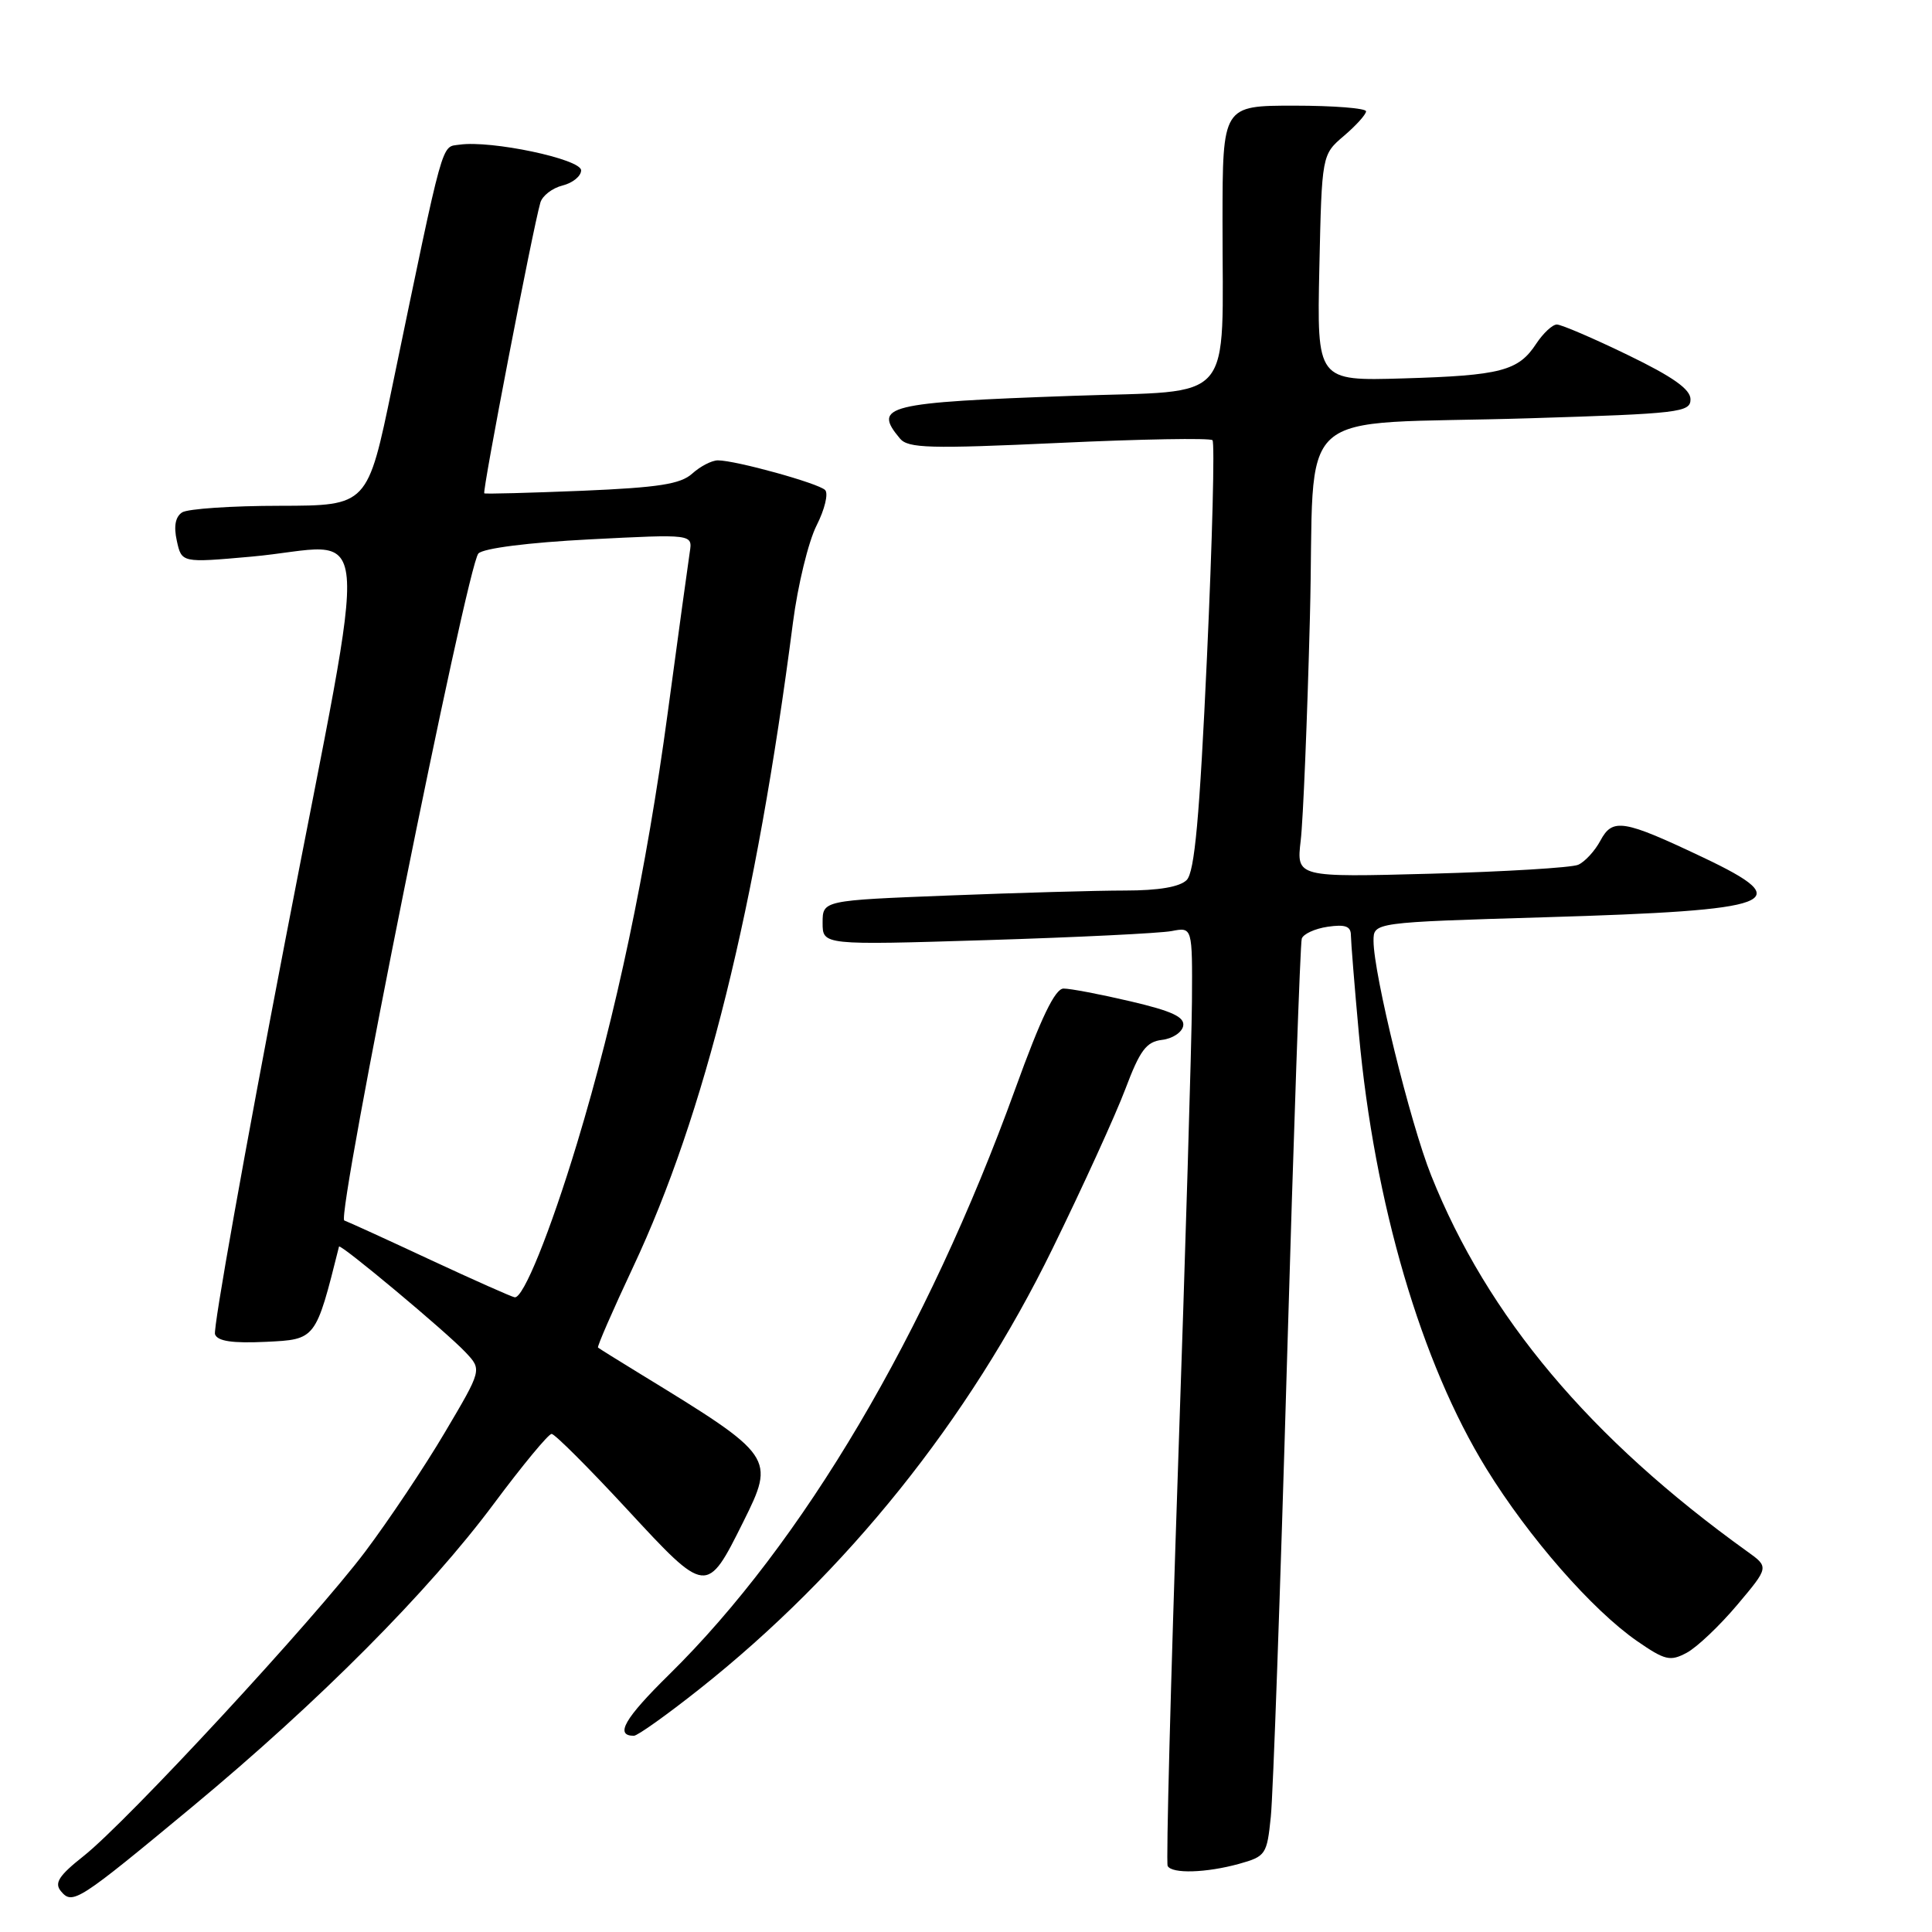 <?xml version="1.0" encoding="UTF-8" standalone="no"?>
<!DOCTYPE svg PUBLIC "-//W3C//DTD SVG 1.1//EN" "http://www.w3.org/Graphics/SVG/1.1/DTD/svg11.dtd" >
<svg xmlns="http://www.w3.org/2000/svg" xmlns:xlink="http://www.w3.org/1999/xlink" version="1.1" viewBox="0 0 256 256">
 <g >
 <path fill="currentColor"
d=" M 25.50 239.39 C 42.28 225.46 56.79 210.87 65.44 199.25 C 69.23 194.16 72.67 190.00 73.09 190.00 C 73.51 190.00 78.01 194.50 83.10 200.00 C 93.62 211.38 93.64 211.38 98.48 201.67 C 102.74 193.11 102.61 192.92 85.00 182.15 C 81.97 180.30 79.38 178.68 79.24 178.56 C 79.10 178.43 81.19 173.64 83.88 167.91 C 93.38 147.71 100.20 120.22 105.07 82.50 C 105.71 77.55 107.12 71.76 108.20 69.63 C 109.28 67.50 109.79 65.39 109.33 64.93 C 108.43 64.03 97.48 61.00 95.12 61.00 C 94.32 61.00 92.79 61.79 91.73 62.75 C 90.18 64.15 87.28 64.60 77.15 65.03 C 70.19 65.31 64.35 65.47 64.17 65.37 C 63.87 65.19 70.57 30.43 71.60 26.85 C 71.86 25.94 73.18 24.92 74.54 24.58 C 75.89 24.24 77.00 23.34 77.00 22.57 C 77.00 21.08 65.07 18.56 60.89 19.17 C 58.43 19.53 58.92 17.76 51.97 51.25 C 48.71 67.00 48.71 67.00 37.10 67.02 C 30.72 67.02 24.89 67.42 24.14 67.89 C 23.24 68.47 23.00 69.72 23.43 71.66 C 24.07 74.58 24.07 74.58 33.28 73.76 C 49.70 72.29 49.12 65.79 37.82 124.50 C 32.42 152.55 28.22 176.08 28.49 176.80 C 28.83 177.72 30.80 178.01 35.24 177.80 C 41.87 177.48 41.82 177.55 44.92 165.18 C 45.04 164.70 59.25 176.57 61.71 179.21 C 63.86 181.50 63.86 181.50 58.96 189.78 C 56.27 194.34 51.51 201.45 48.40 205.59 C 41.62 214.60 16.88 241.35 11.06 245.95 C 7.80 248.53 7.17 249.51 8.07 250.59 C 9.61 252.44 10.31 251.99 25.50 239.39 Z  M 164.18 246.97 C 167.72 245.98 167.88 245.74 168.39 240.72 C 168.69 237.85 169.65 210.75 170.53 180.50 C 171.41 150.25 172.29 124.99 172.49 124.38 C 172.68 123.76 174.23 123.05 175.92 122.80 C 178.25 122.46 179.00 122.73 179.00 123.92 C 179.01 124.79 179.48 130.68 180.06 137.00 C 182.11 159.46 188.31 180.60 196.96 194.62 C 202.57 203.72 210.97 213.32 216.92 217.45 C 220.63 220.01 221.31 220.17 223.50 219.00 C 224.85 218.28 227.85 215.43 230.18 212.67 C 234.41 207.65 234.41 207.65 231.52 205.58 C 210.68 190.61 197.10 174.45 189.64 155.76 C 186.86 148.82 182.00 129.02 182.00 124.67 C 182.00 122.22 182.00 122.22 204.75 121.54 C 235.62 120.62 238.30 119.61 225.70 113.63 C 215.08 108.59 213.68 108.36 212.06 111.39 C 211.32 112.77 209.99 114.21 209.11 114.59 C 208.22 114.97 199.46 115.50 189.64 115.77 C 171.78 116.25 171.78 116.25 172.35 111.38 C 172.67 108.69 173.22 95.39 173.57 81.82 C 174.33 52.93 170.47 56.42 202.75 55.42 C 222.54 54.81 224.00 54.64 224.00 52.91 C 224.00 51.58 221.67 49.93 215.68 47.03 C 211.10 44.81 206.88 43.00 206.29 43.00 C 205.71 43.00 204.48 44.15 203.56 45.54 C 201.20 49.15 198.88 49.76 185.95 50.14 C 174.50 50.48 174.50 50.48 174.82 35.49 C 175.15 20.50 175.15 20.50 178.08 18.00 C 179.70 16.62 181.01 15.16 181.01 14.75 C 181.00 14.34 176.72 14.00 171.50 14.00 C 162.00 14.00 162.00 14.00 161.99 29.25 C 161.97 53.98 163.94 51.68 142.14 52.45 C 117.34 53.33 115.61 53.76 119.25 58.11 C 120.33 59.40 123.18 59.48 140.30 58.69 C 151.19 58.18 160.35 58.02 160.66 58.33 C 160.97 58.64 160.64 71.56 159.93 87.06 C 158.95 108.38 158.29 115.56 157.24 116.61 C 156.33 117.52 153.53 118.00 149.09 118.00 C 145.37 118.00 134.82 118.30 125.66 118.66 C 109.00 119.31 109.00 119.31 109.00 122.28 C 109.00 125.24 109.00 125.24 130.75 124.57 C 142.71 124.20 153.74 123.66 155.25 123.37 C 158.00 122.84 158.00 122.84 157.94 132.67 C 157.90 138.08 157.07 165.90 156.09 194.50 C 155.12 223.10 154.50 246.84 154.72 247.25 C 155.28 248.31 159.84 248.17 164.18 246.97 Z  M 92.68 223.81 C 112.15 208.38 128.37 188.16 139.44 165.50 C 143.48 157.25 147.83 147.71 149.12 144.29 C 151.05 139.17 151.89 138.04 153.97 137.79 C 155.35 137.63 156.62 136.80 156.78 135.94 C 157.00 134.76 155.30 133.97 149.79 132.68 C 145.78 131.74 141.79 130.98 140.92 130.99 C 139.80 131.00 137.93 134.88 134.54 144.25 C 122.79 176.70 106.39 204.46 88.63 221.92 C 82.75 227.70 81.43 230.00 83.99 230.00 C 84.48 230.00 88.39 227.21 92.68 223.81 Z  M 57.00 166.92 C 51.22 164.22 46.11 161.89 45.62 161.72 C 44.52 161.34 61.89 74.91 63.39 73.34 C 64.05 72.65 69.99 71.89 78.13 71.47 C 91.77 70.77 91.77 70.77 91.40 73.14 C 91.20 74.44 89.88 84.05 88.47 94.50 C 85.67 115.26 81.63 134.43 76.46 151.50 C 72.88 163.30 69.34 172.06 68.20 171.90 C 67.82 171.85 62.78 169.61 57.00 166.92 Z "/>
</g>
</svg>